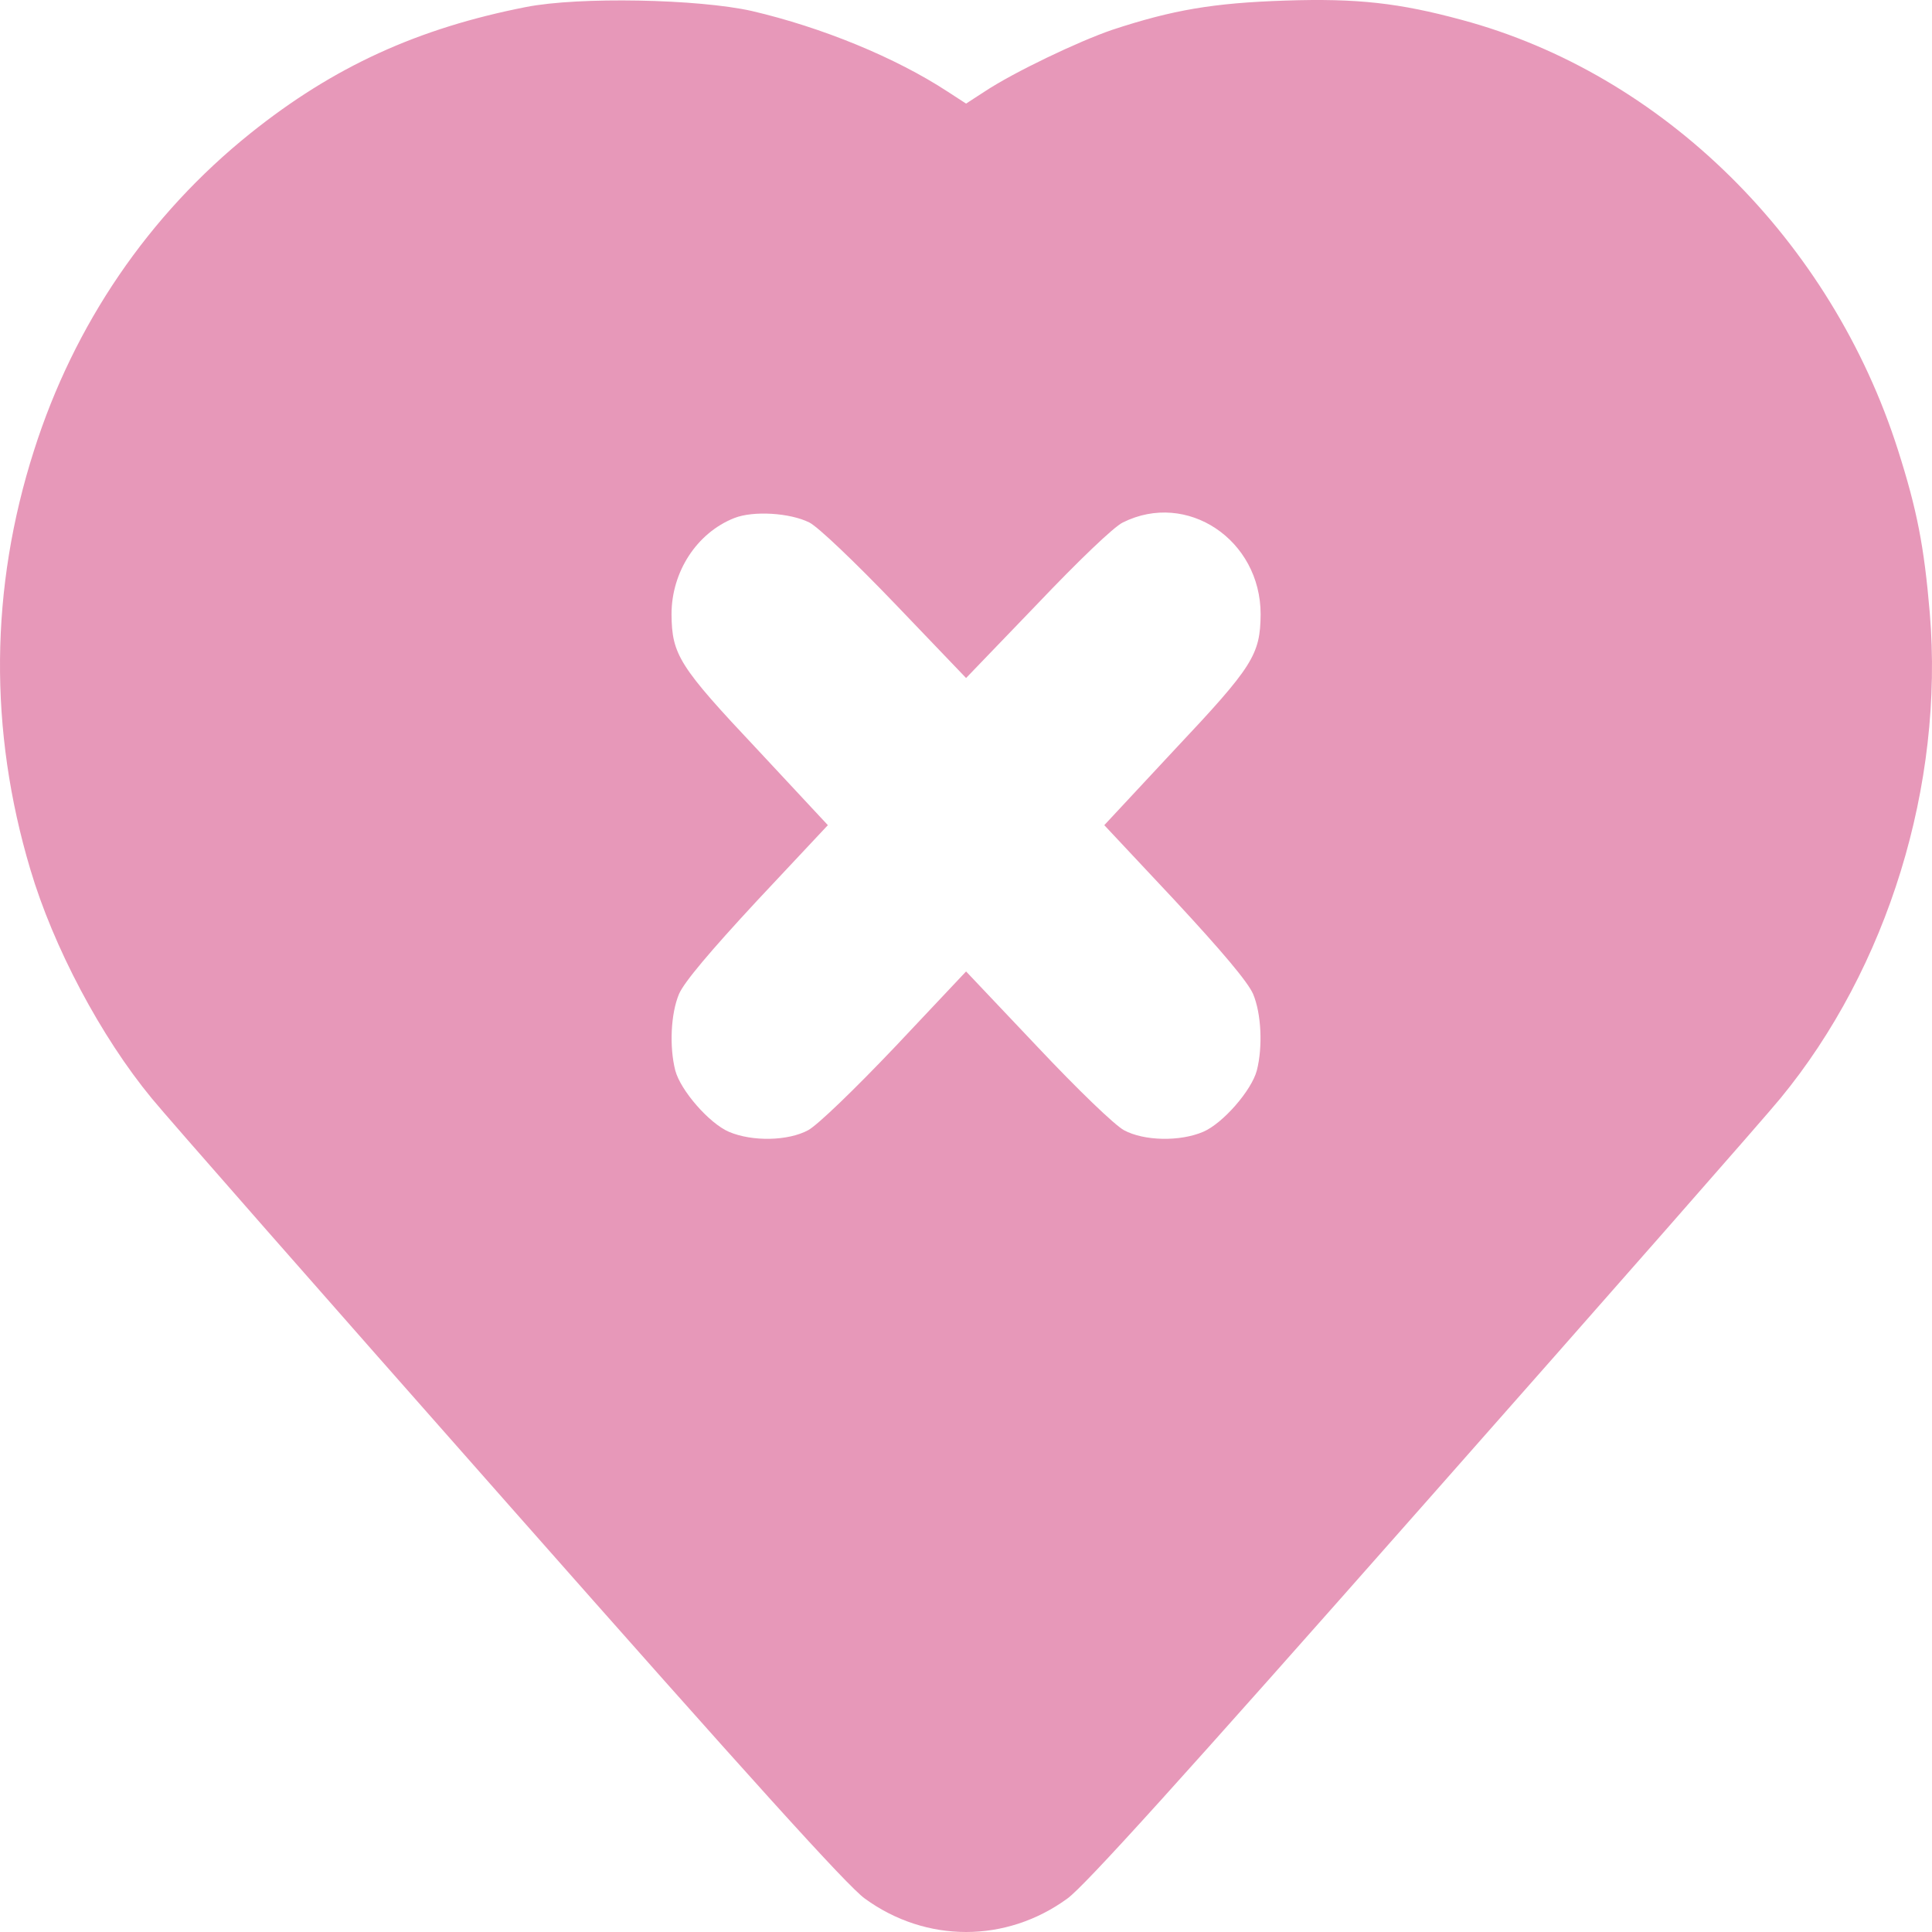 <svg width="50" height="50" viewBox="0 0 50 50" fill="none" xmlns="http://www.w3.org/2000/svg">
<path d="M13.616 0.181C10.811 0.731 8.632 1.727 6.482 3.449C3.843 5.565 1.917 8.397 0.881 11.655C-0.262 15.223 -0.291 18.896 0.784 22.496C1.38 24.508 2.611 26.832 3.931 28.43C4.283 28.865 8.446 33.606 13.176 38.959C19.431 46.045 21.933 48.815 22.383 49.136C23.966 50.288 26.038 50.288 27.621 49.136C28.07 48.815 30.572 46.045 36.827 38.959C41.557 33.606 45.721 28.865 46.073 28.43C48.858 25.048 50.314 20.307 49.943 15.867C49.796 14.134 49.611 13.19 49.122 11.655C47.392 6.219 43.043 1.913 37.824 0.513C36.212 0.077 35.127 -0.047 33.26 0.015C31.403 0.077 30.357 0.254 28.784 0.772C27.904 1.073 26.233 1.872 25.481 2.37L25.002 2.681L24.523 2.37C23.174 1.488 21.278 0.71 19.46 0.285C18.073 -0.026 14.994 -0.089 13.616 0.181ZM20.946 13.522C21.171 13.636 22.099 14.518 23.174 15.638L25.002 17.547L26.839 15.638C27.914 14.508 28.823 13.636 29.058 13.522C30.719 12.692 32.625 13.968 32.625 15.898C32.615 16.945 32.429 17.246 30.396 19.404L28.579 21.355L30.406 23.305C31.638 24.633 32.292 25.411 32.429 25.722C32.644 26.23 32.683 27.091 32.527 27.703C32.39 28.222 31.648 29.073 31.139 29.291C30.533 29.55 29.605 29.529 29.087 29.249C28.843 29.114 27.904 28.212 26.839 27.081L25.002 25.141L23.174 27.081C22.099 28.212 21.161 29.114 20.916 29.249C20.398 29.529 19.47 29.55 18.864 29.291C18.356 29.073 17.613 28.222 17.476 27.703C17.32 27.091 17.359 26.23 17.574 25.722C17.711 25.411 18.366 24.633 19.597 23.305L21.425 21.355L19.607 19.404C17.574 17.246 17.388 16.945 17.379 15.898C17.379 14.798 18.033 13.792 19.001 13.408C19.499 13.211 20.447 13.273 20.946 13.522Z" fill="#E798B9"/>
</svg>
